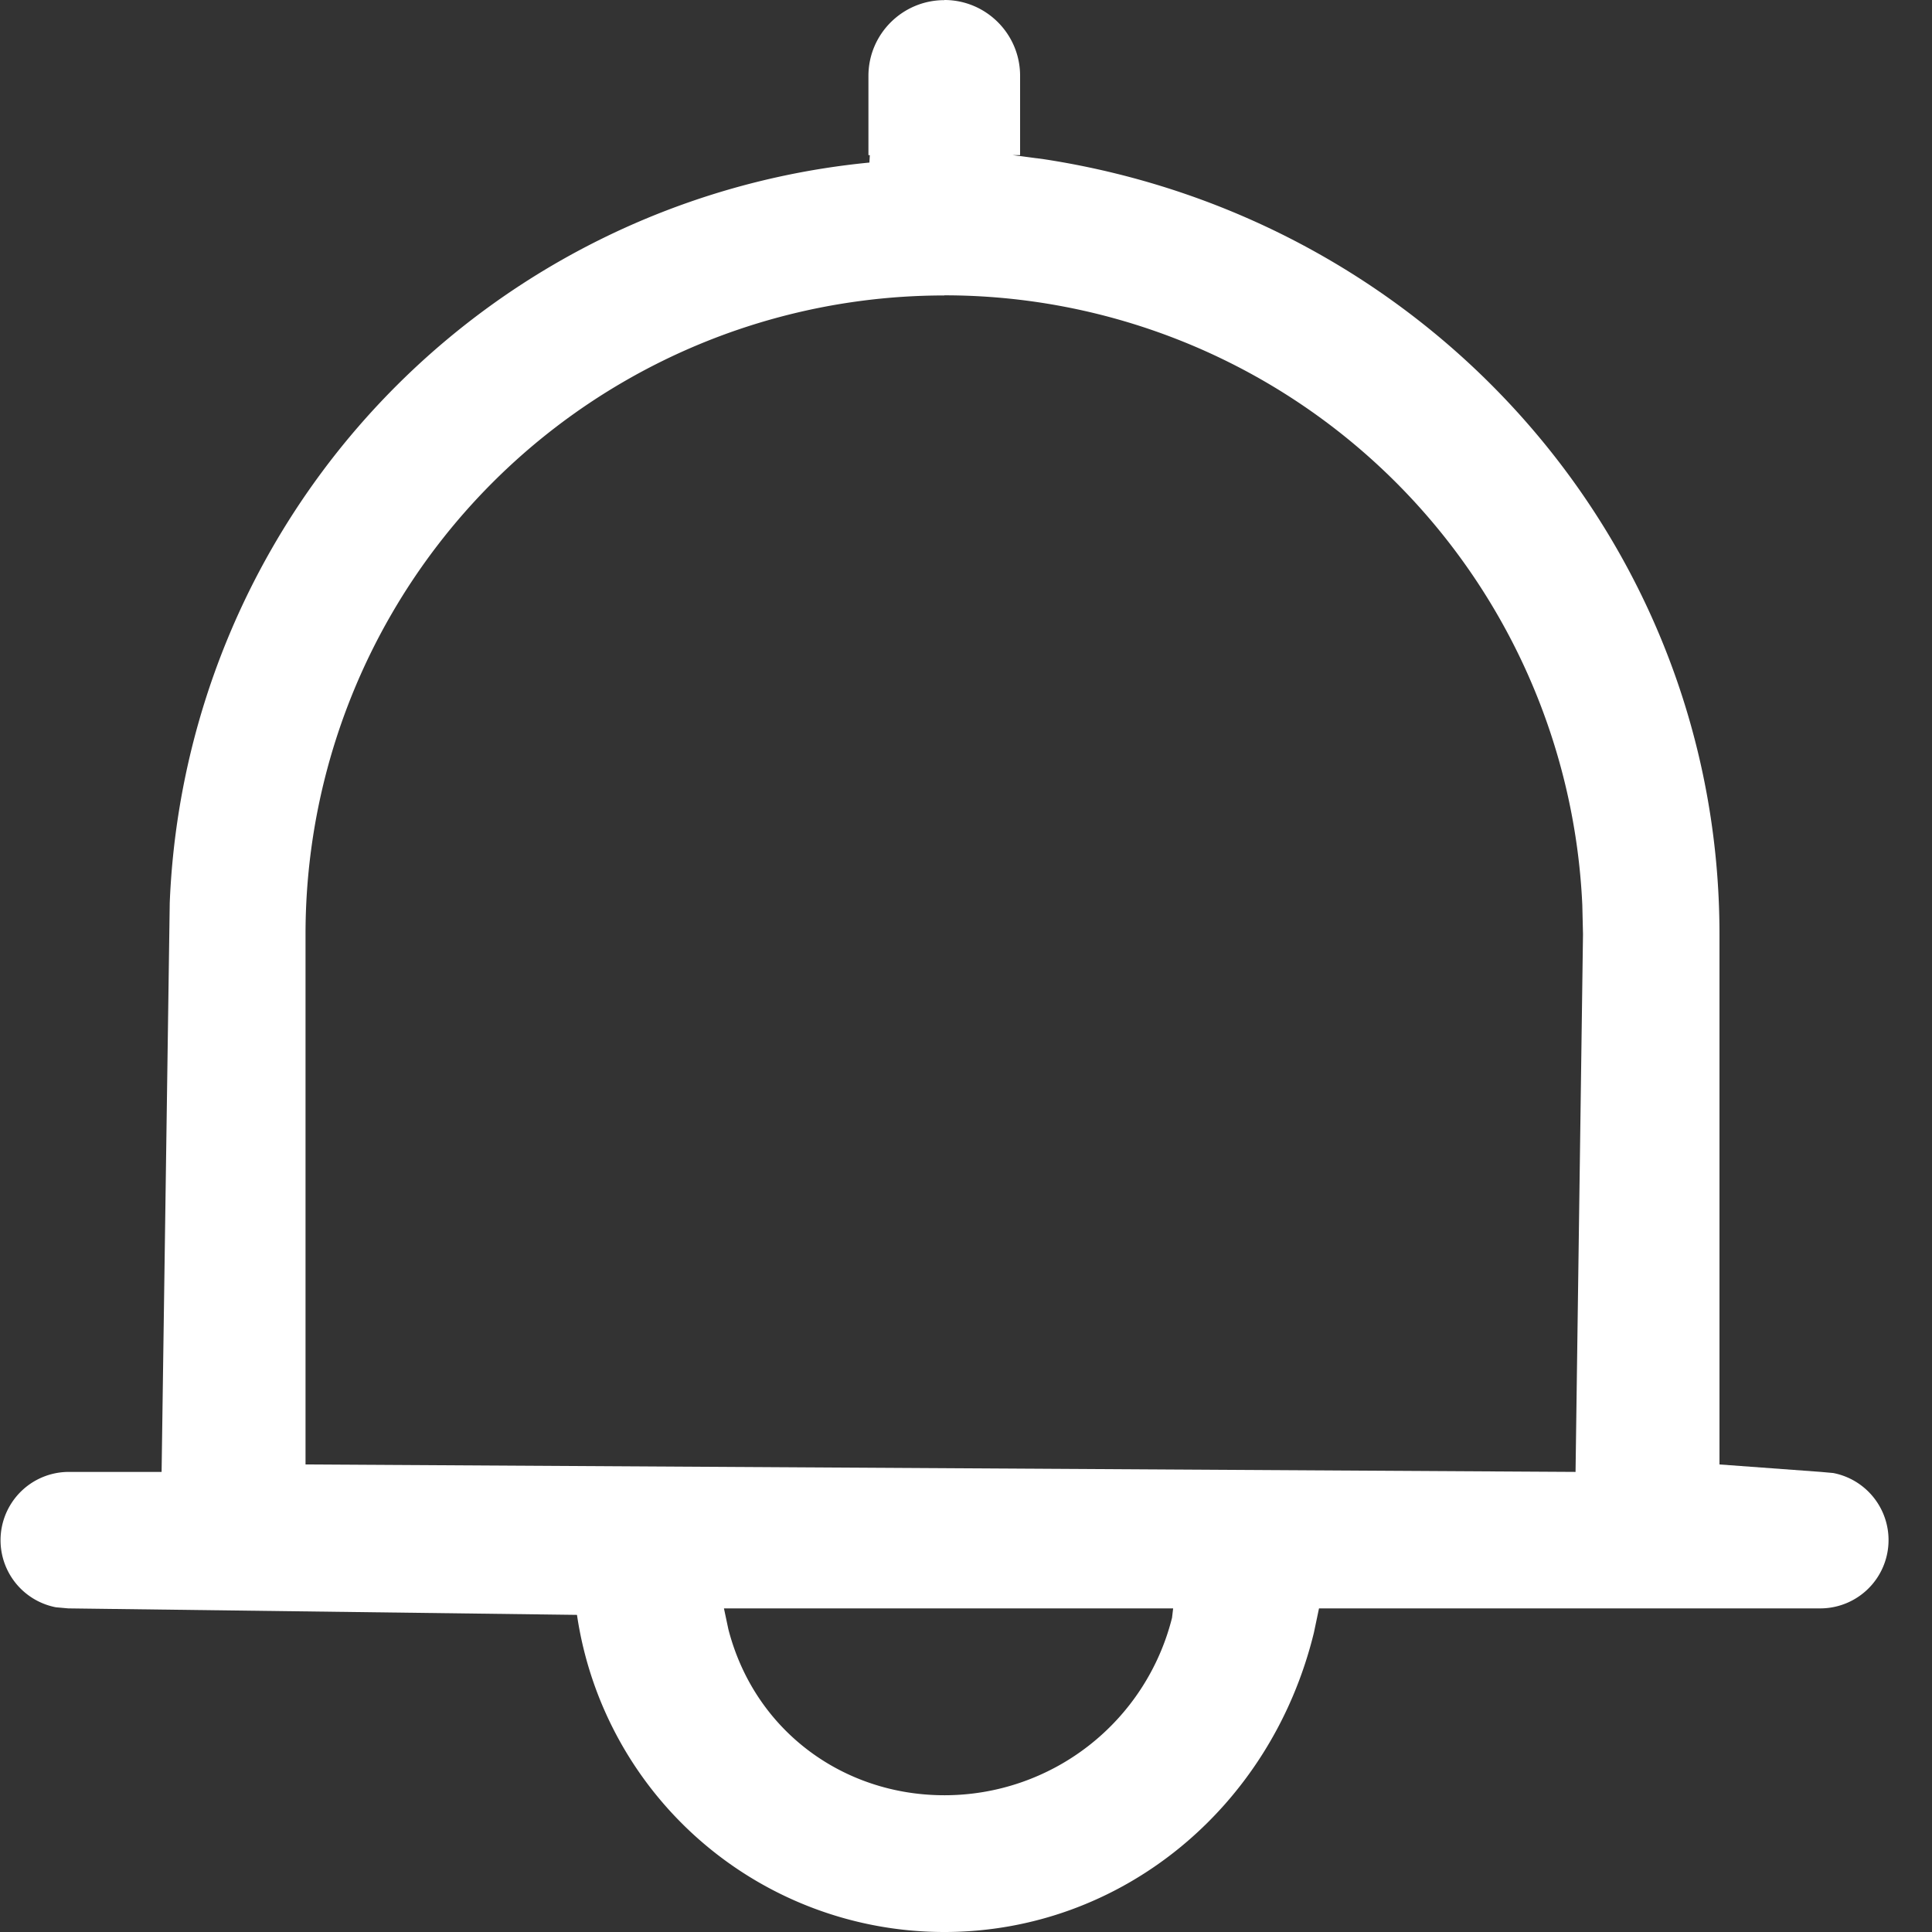 <?xml version="1.0" standalone="no"?><!DOCTYPE svg PUBLIC "-//W3C//DTD SVG 1.1//EN" "http://www.w3.org/Graphics/SVG/1.1/DTD/svg11.dtd"><svg class="icon" width="20px" height="20.00px" viewBox="0 0 1024 1024" version="1.1" xmlns="http://www.w3.org/2000/svg"><rect x="0" y="0" width="1024" height="1024" fill="#333333" stroke="none"/><path fill="#ffffff" d="M500.517 0c22.162 0 40.155 17.993 40.155 40.155v42.057h-4.023l16.823 2.194c205.678 31.598 357.888 204.8 357.888 410.77v281.015l53.76 3.95 6.51 0.585a36.206 36.206 0 0 1-6.51 71.753H699.099l-2.706 12.873C673.646 958.537 593.847 1024 500.517 1024a196.754 196.754 0 0 1-194.706-168.082l-269.605-3.438-6.583-0.585a36.206 36.206 0 0 1 6.583-71.753h49.445l4.315-301.641A410.917 410.917 0 0 1 460.8 86.162l0.219-3.95h-0.731V40.229c0-22.162 18.066-40.155 40.229-40.155zM621.714 852.48H383.707l2.341 11.045c13.897 53.906 61.001 87.991 114.469 87.991a124.343 124.343 0 0 0 120.686-94.062l0.585-4.974zM500.517 156.599A338.505 338.505 0 0 0 161.938 495.177v281.015l673.134 3.95 3.95-284.965-0.366-15.506A338.505 338.505 0 0 0 500.517 156.526z" /></svg>